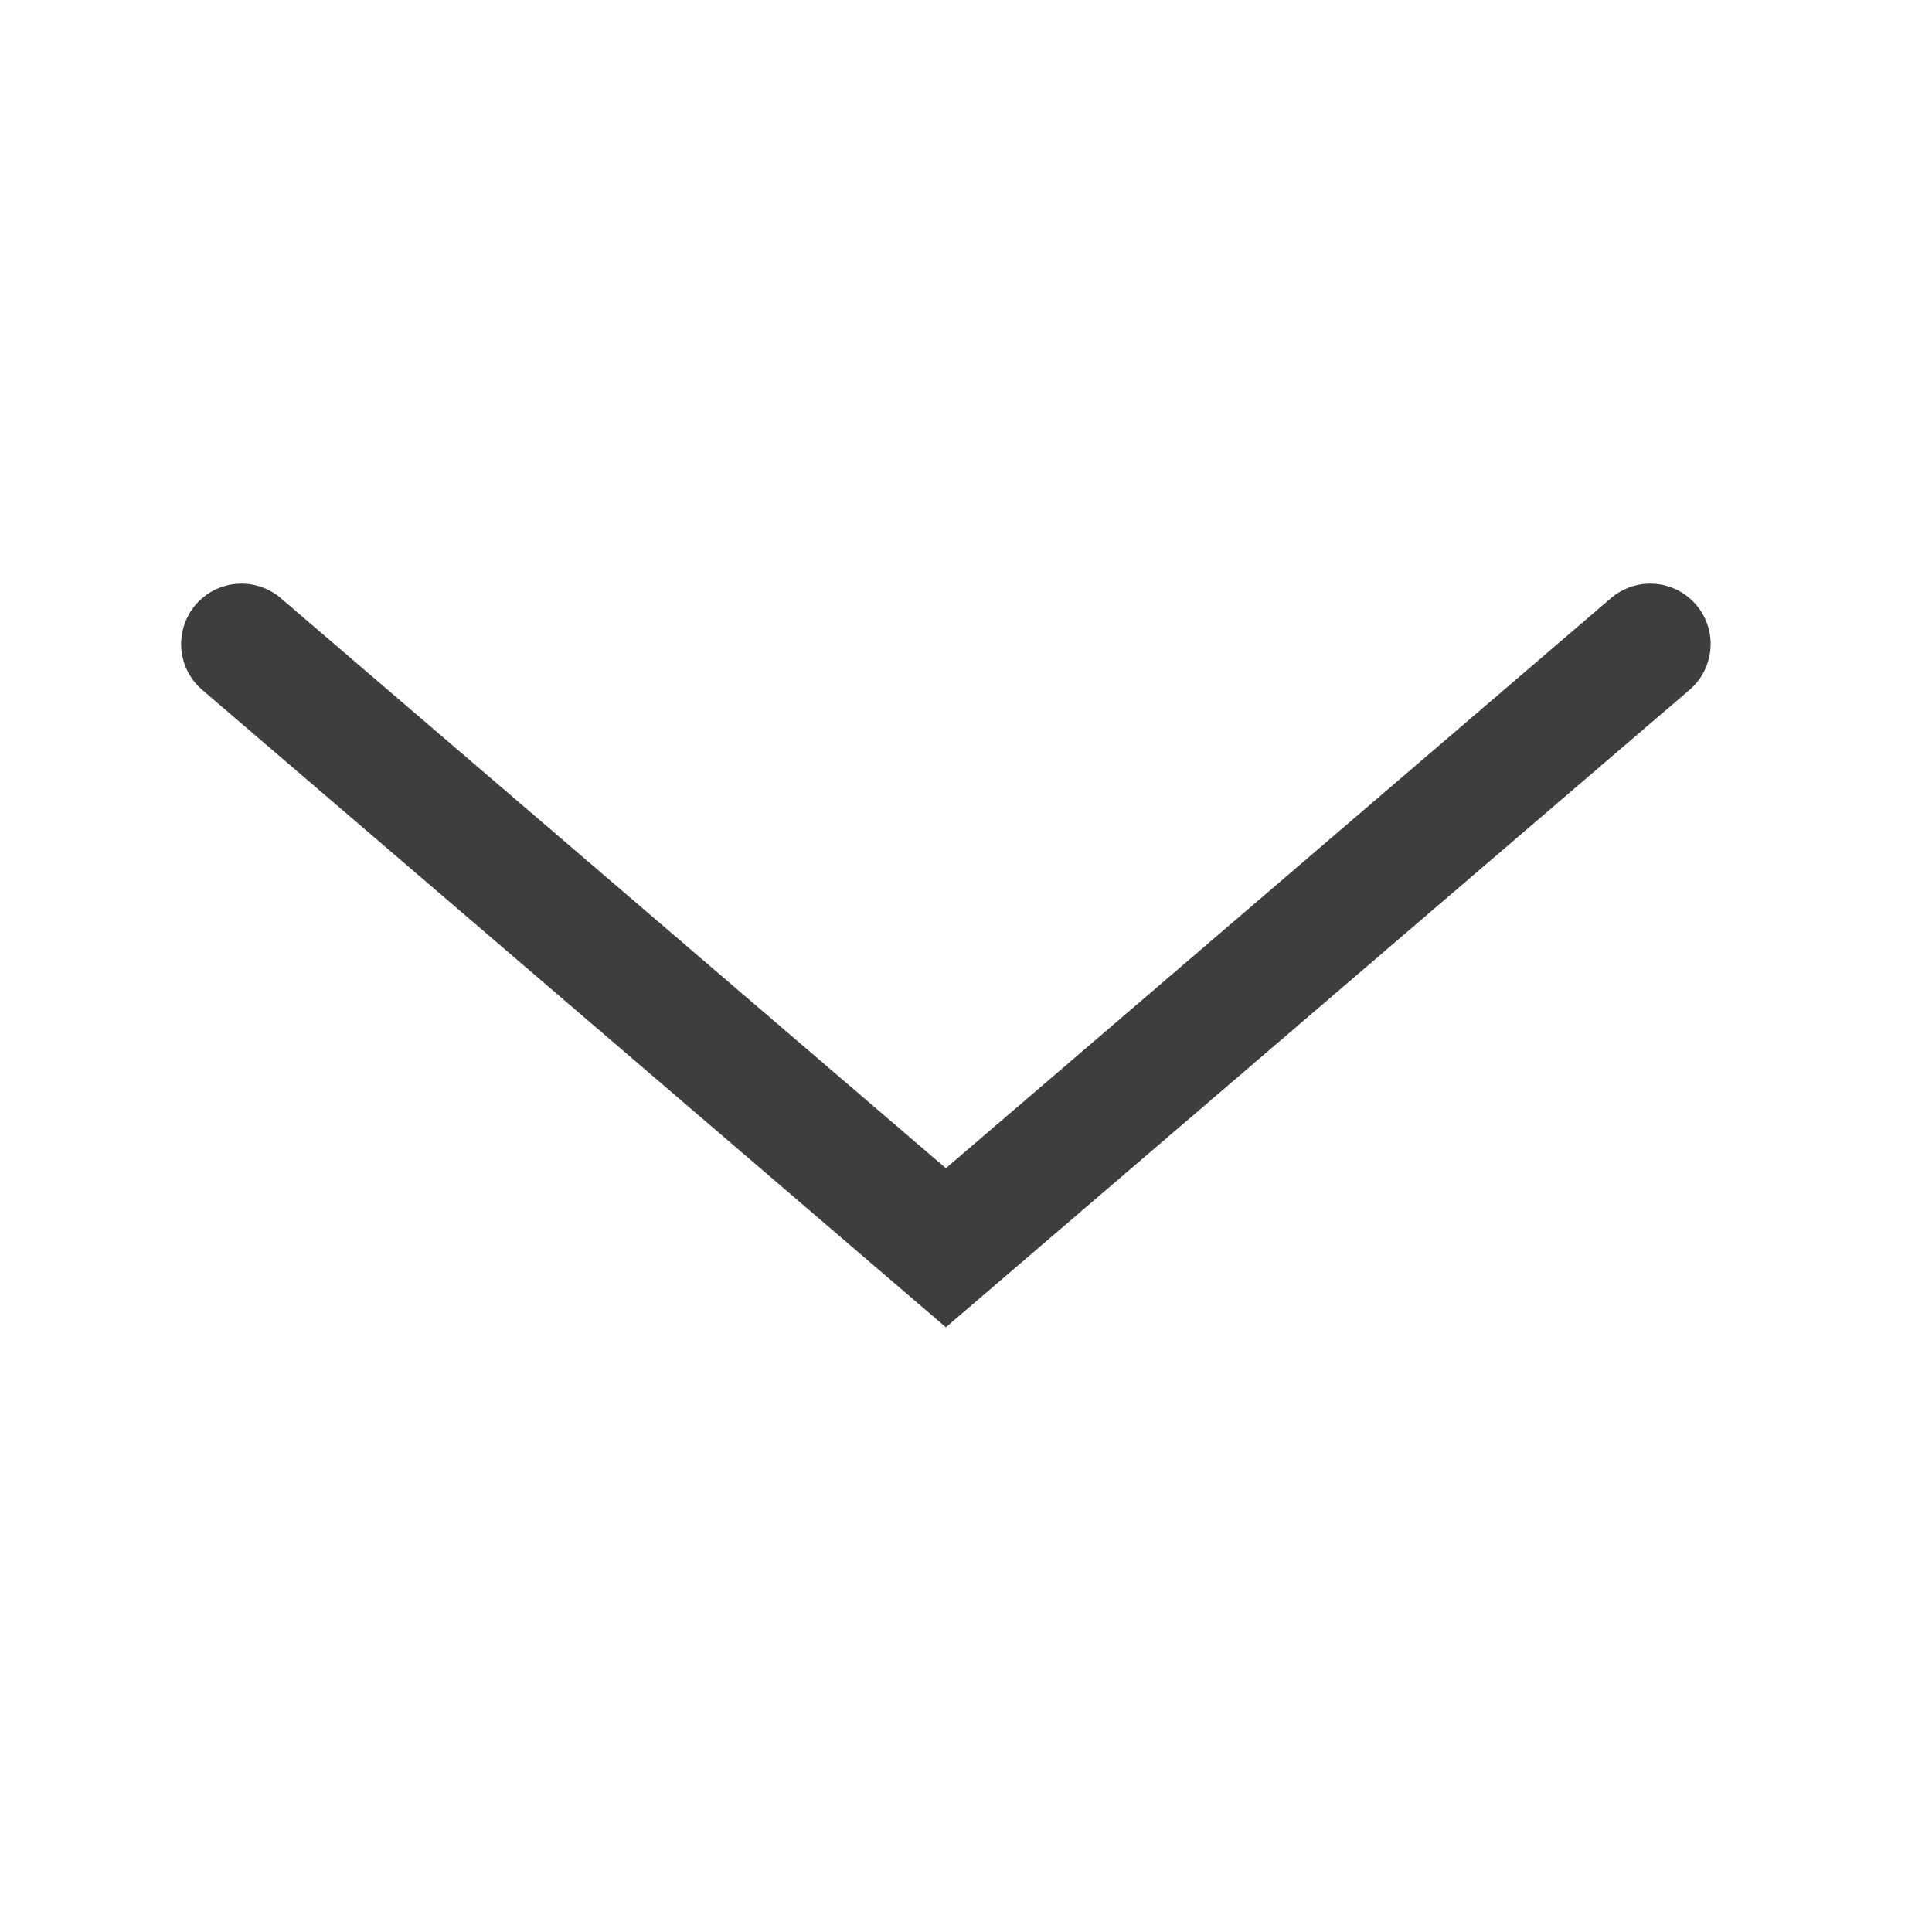 <svg xmlns="http://www.w3.org/2000/svg" width="48" height="48" viewBox="0 0 48 48"><g fill="none" fill-rule="evenodd" stroke="#3F3E3E" stroke-linecap="round" stroke-width="3" transform="translate(-1 -69)"><g id="Seta-fechar" transform="translate(1 69)"><path id="Path-6" d="M6 16l17.5 15L41 16"/></g></g></svg>